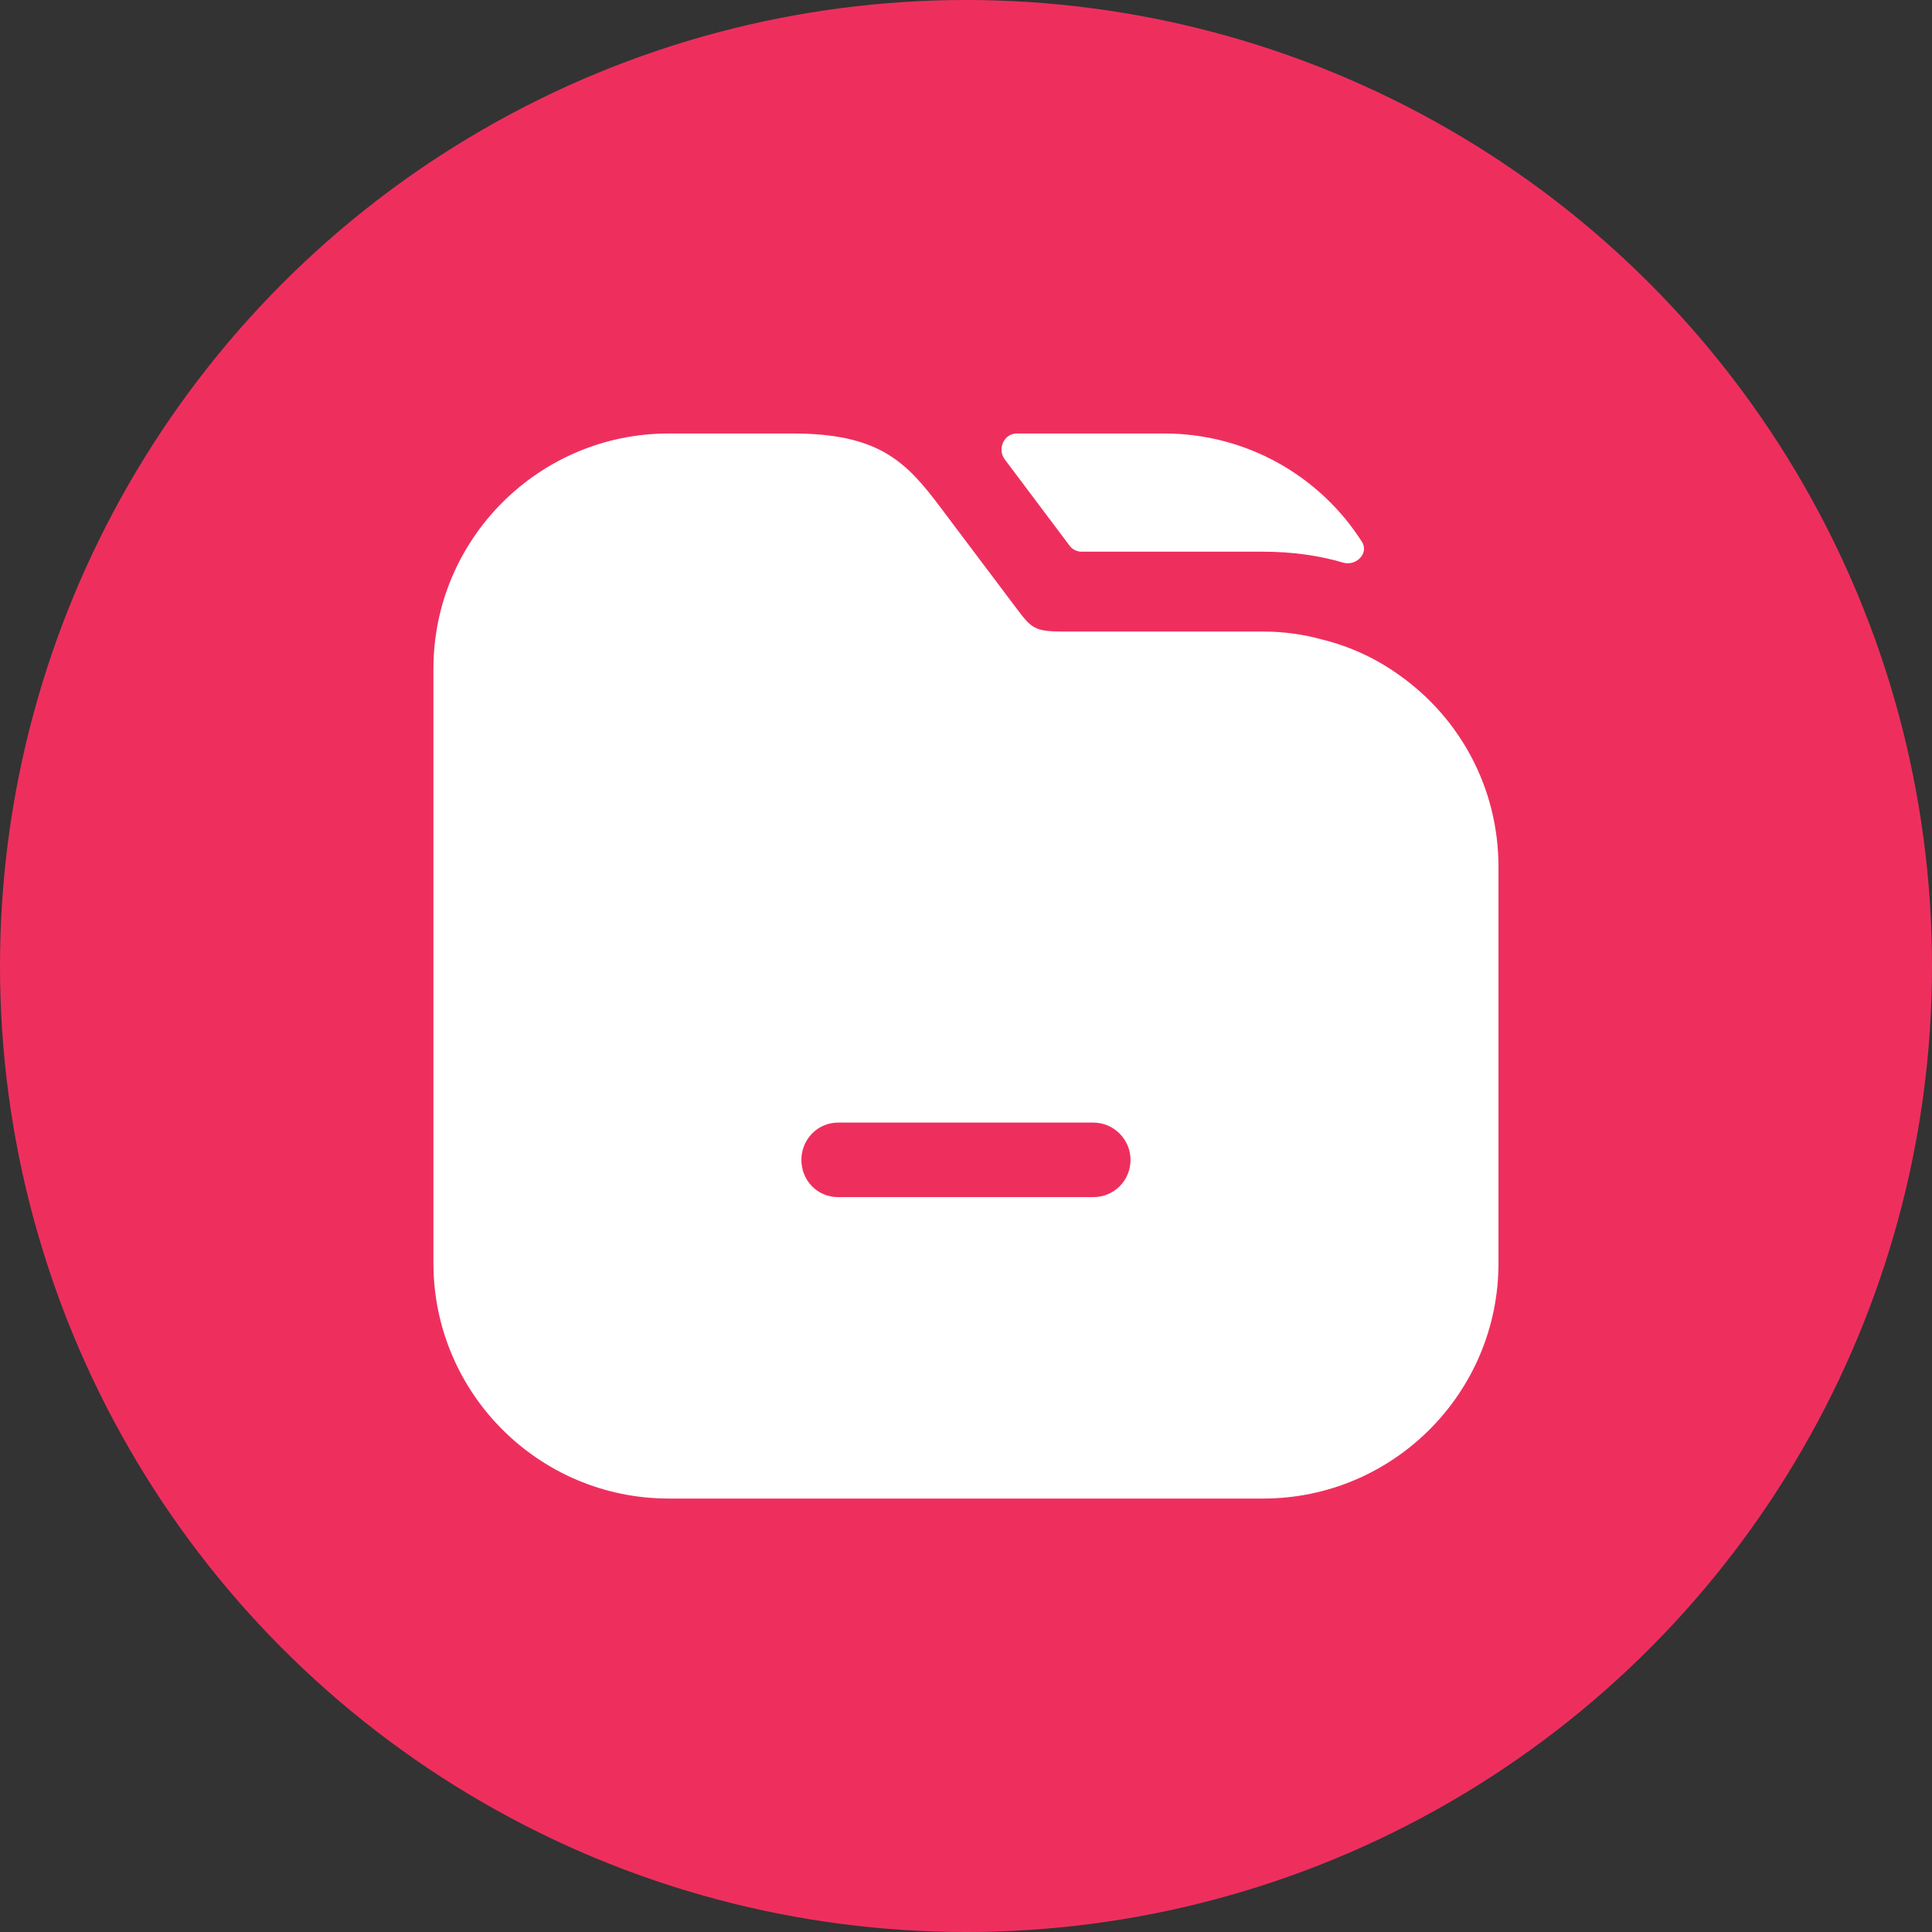 <svg width="65" height="65" viewBox="0 0 65 65" fill="none" xmlns="http://www.w3.org/2000/svg">
<rect x="0" y="0" width="65" height="65" fill="#333333" stroke="none"/>
<circle cx="32.5" cy="32.5" r="32.5" fill="#EE2F5E"/>
<path d="M45.821 18.229C46.058 18.601 45.652 19.035 45.221 18.937C44.379 18.686 43.447 18.561 42.498 18.561H36.387C36.23 18.561 36.082 18.487 35.987 18.361L33.808 15.461C33.804 15.456 33.8 15.45 33.796 15.444C33.548 15.094 33.782 14.584 34.211 14.584H39.165C41.962 14.584 44.426 16.036 45.821 18.229Z" fill="white"/>
<path d="M47.083 22.718C46.312 22.162 45.434 21.75 44.485 21.517C43.84 21.338 43.177 21.248 42.496 21.248H35.831C34.792 21.248 34.72 21.159 34.165 20.424L31.657 17.092C30.492 15.533 29.578 14.584 26.658 14.584H22.501C18.13 14.584 14.582 18.131 14.582 22.503V42.498C14.582 46.869 18.13 50.417 22.501 50.417H42.496C46.868 50.417 50.415 46.869 50.415 42.498V29.168C50.415 26.498 49.107 24.151 47.083 22.718ZM36.781 40.276H28.199C27.5 40.276 26.962 39.721 26.962 39.022C26.962 38.341 27.5 37.768 28.199 37.768H36.781C37.48 37.768 38.035 38.341 38.035 39.022C38.035 39.721 37.48 40.276 36.781 40.276Z" fill="white"/>
</svg>
